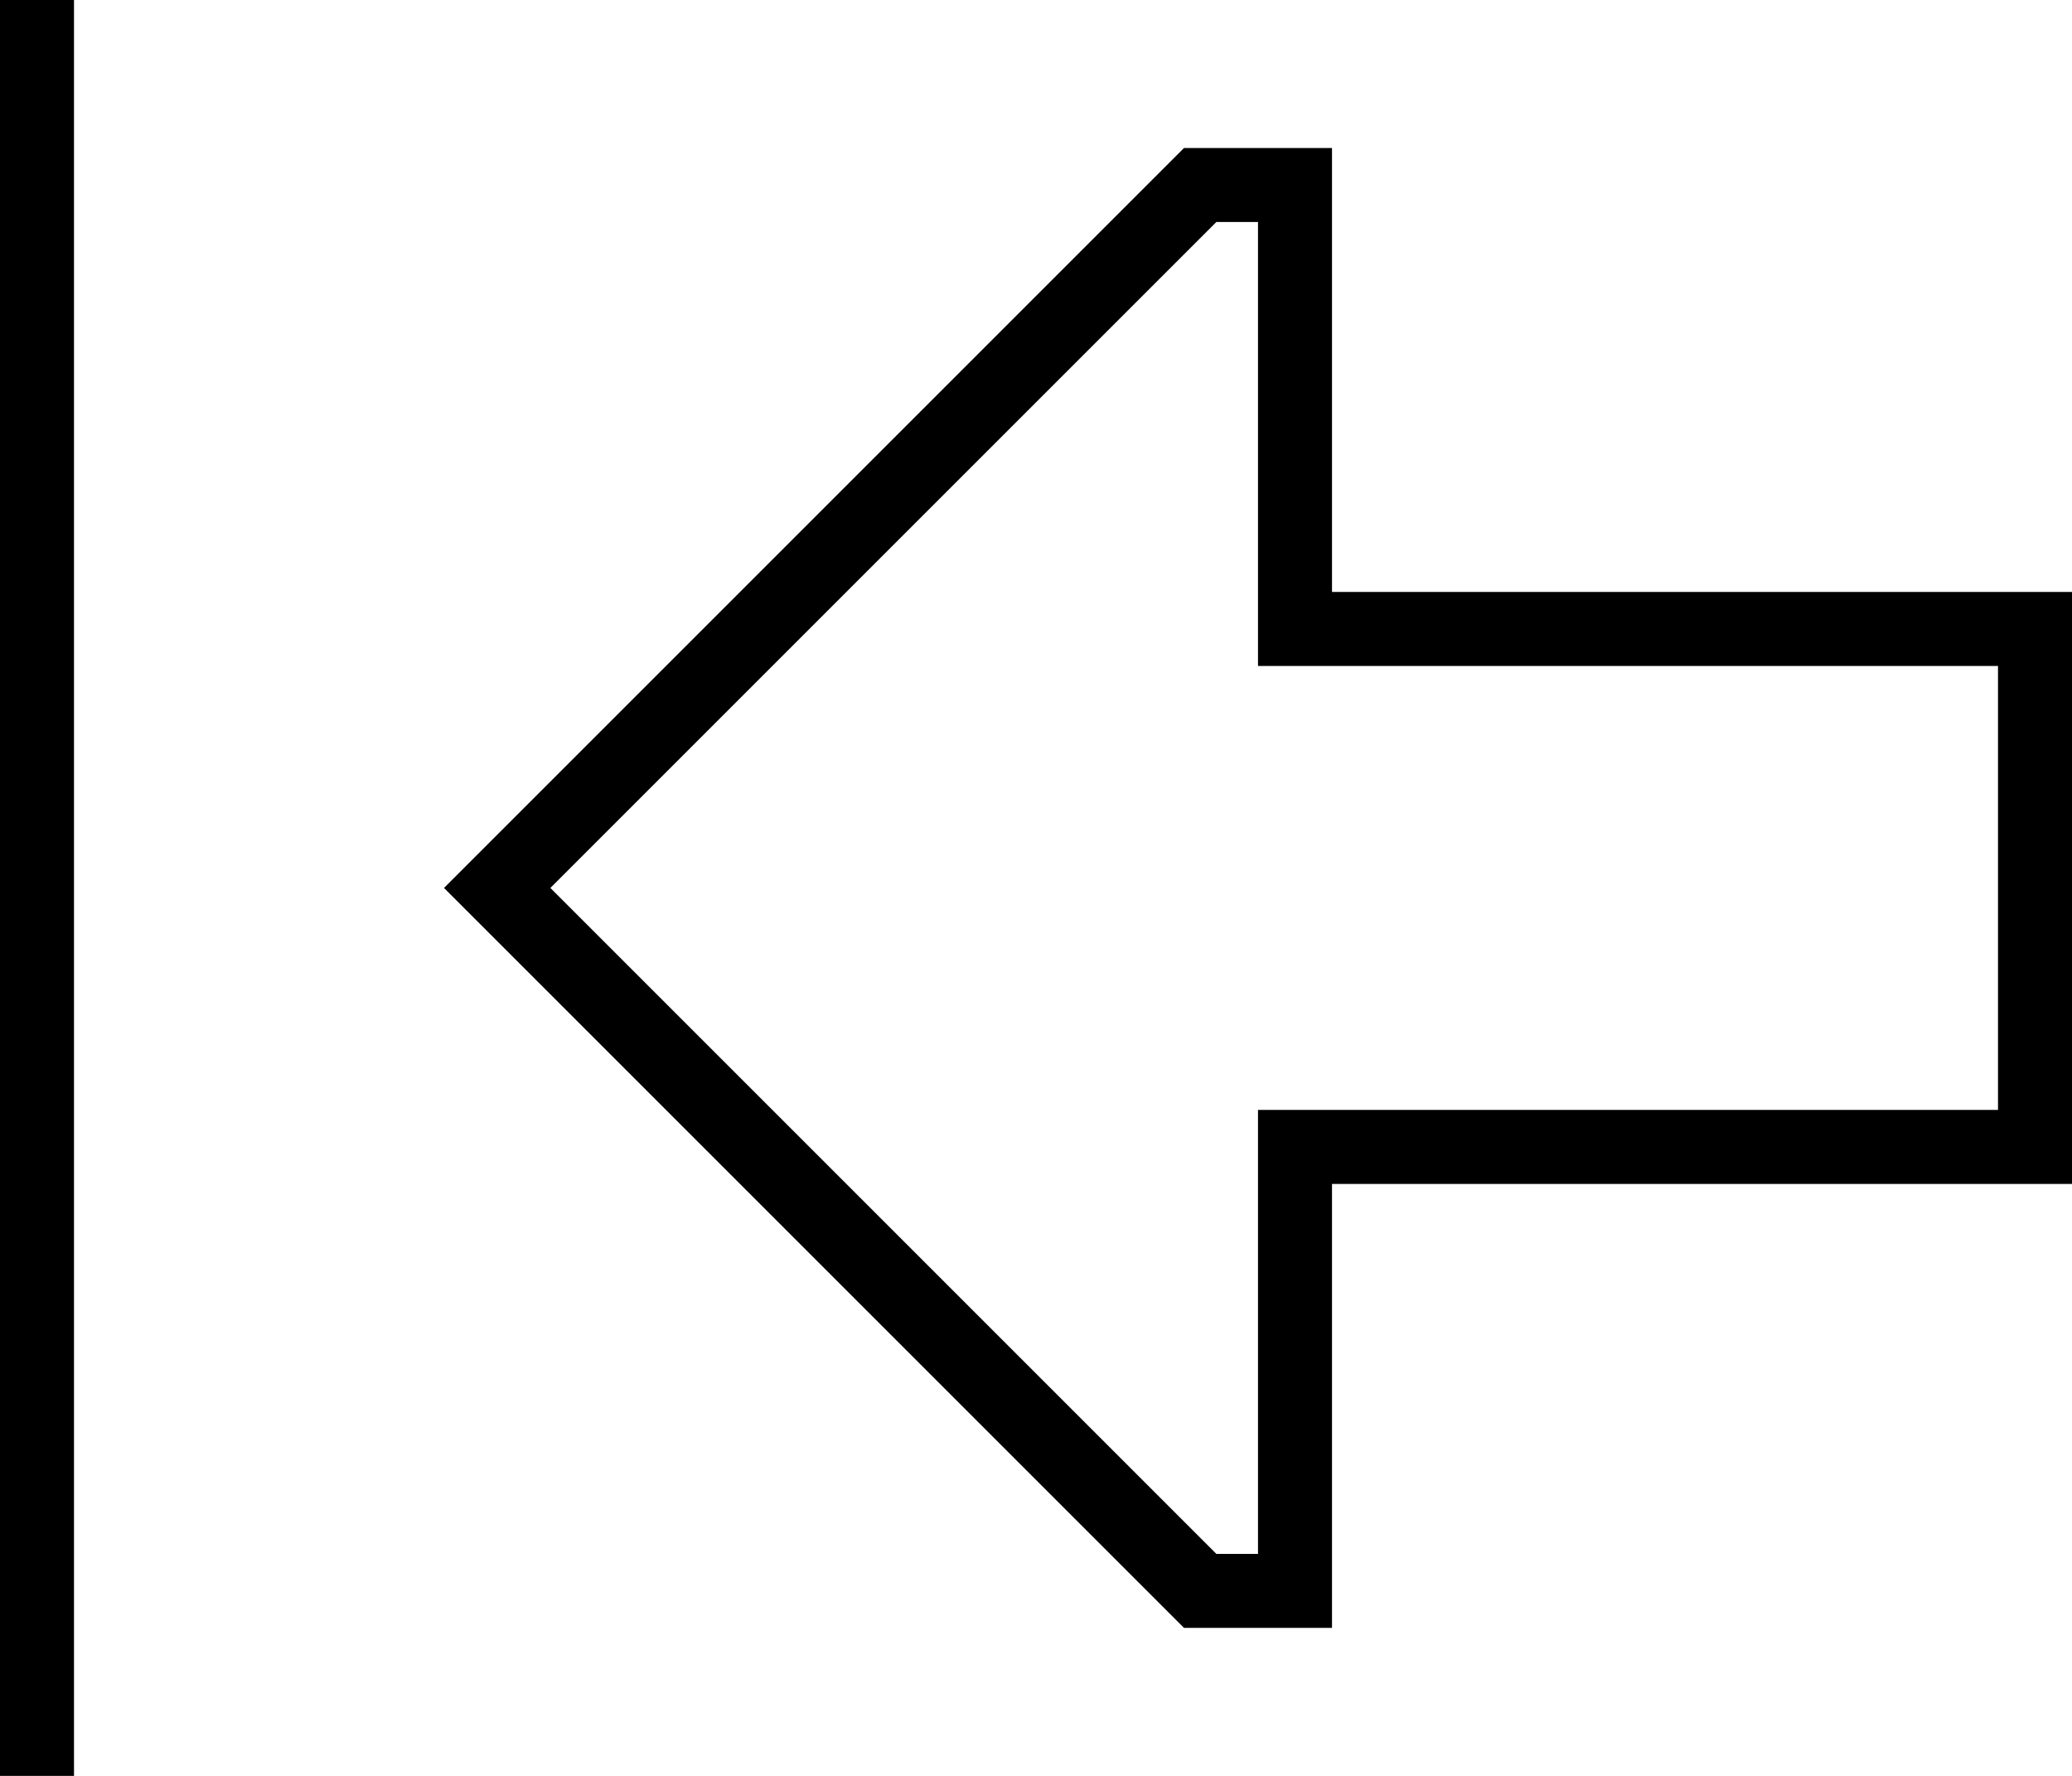 <svg xmlns="http://www.w3.org/2000/svg" viewBox="0 0 448 384">
  <path d="M 16 376 L 16 384 L 16 376 L 16 384 L 0 384 L 0 384 L 0 376 L 0 376 L 0 8 L 0 8 L 0 0 L 0 0 L 16 0 L 16 0 L 16 8 L 16 8 L 16 376 L 16 376 Z M 288 256 L 288 272 L 288 256 L 288 272 L 288 336 L 288 336 L 288 352 L 288 352 L 272 352 L 256 352 L 107 203 L 107 203 L 96 192 L 96 192 L 107 181 L 107 181 L 256 32 L 256 32 L 272 32 L 288 32 L 288 48 L 288 48 L 288 112 L 288 112 L 288 128 L 288 128 L 304 128 L 448 128 L 448 144 L 448 144 L 448 240 L 448 240 L 448 256 L 448 256 L 432 256 L 288 256 Z M 272 256 L 272 240 L 272 256 L 272 240 L 288 240 L 432 240 L 432 144 L 432 144 L 288 144 L 272 144 L 272 128 L 272 128 L 272 48 L 272 48 L 263 48 L 263 48 L 119 192 L 119 192 L 263 336 L 263 336 L 272 336 L 272 336 L 272 256 L 272 256 Z" />
</svg>